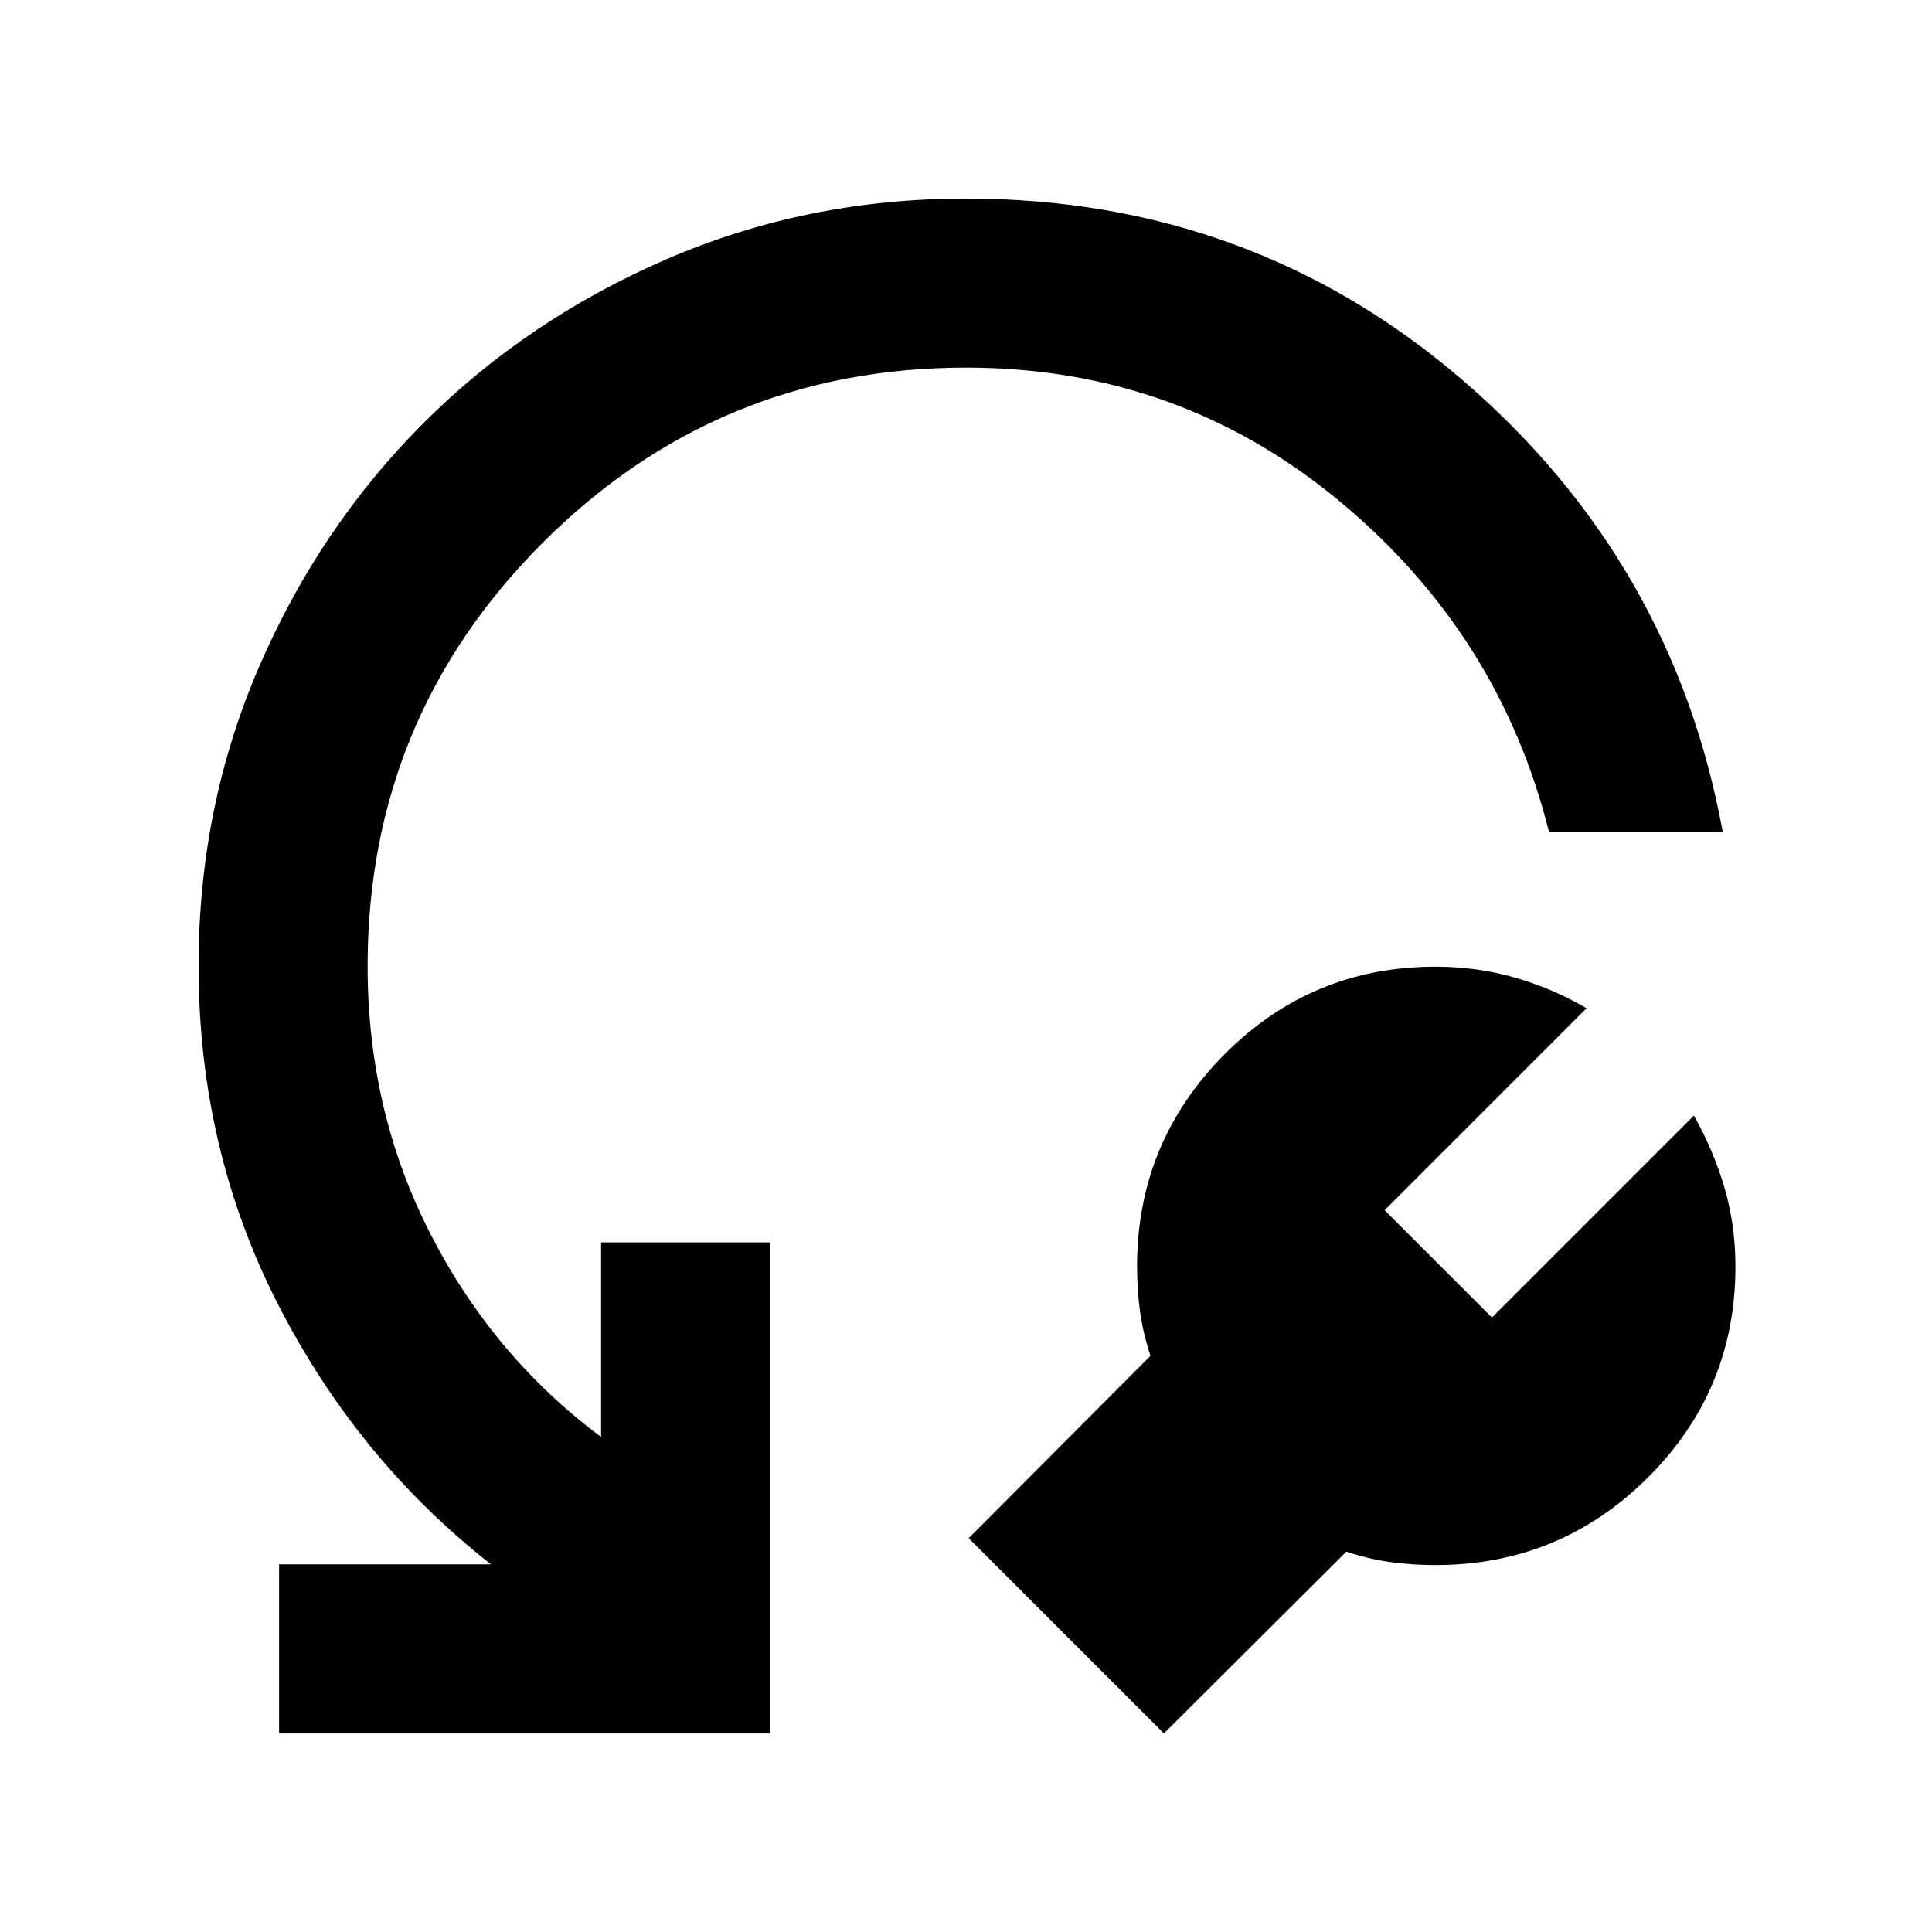 <svg xmlns="http://www.w3.org/2000/svg" height="40" viewBox="0 -960 960 960" width="40"><path d="m669-189-90.67 90.33-97-97 90.34-90.66q-3.67-11-5.17-21.84-1.5-10.83-1.5-22.5 0-61.66 43.33-105.33 43.34-43.67 105-43.67 20.67 0 39.67 5.5T788.33-459L688-358.67l53.33 53.34 100.34-100.34q9.66 17 15.16 35.67t5.5 39.33q0 61.67-43.66 105-43.67 43.34-105.34 43.34-11.66 0-22.5-1.5Q680-185.33 669-189Zm187-357.67h-86.33Q745-645.33 665.17-711.33q-79.84-66-185.17-66-123.33 0-210.33 87-87 87-87 210.33 0 72.33 31.33 133.33 31.33 61 84.67 100.67v-96.67h84v244h-244v-84H244q-66.33-52-105.83-129.16Q98.67-389 98.67-480q0-79 30-148.5t81.66-121.17Q262-801.33 331.5-831.33t148.5-30q141.67 0 246.5 90 104.83 90 129.5 224.66Z"/></svg>